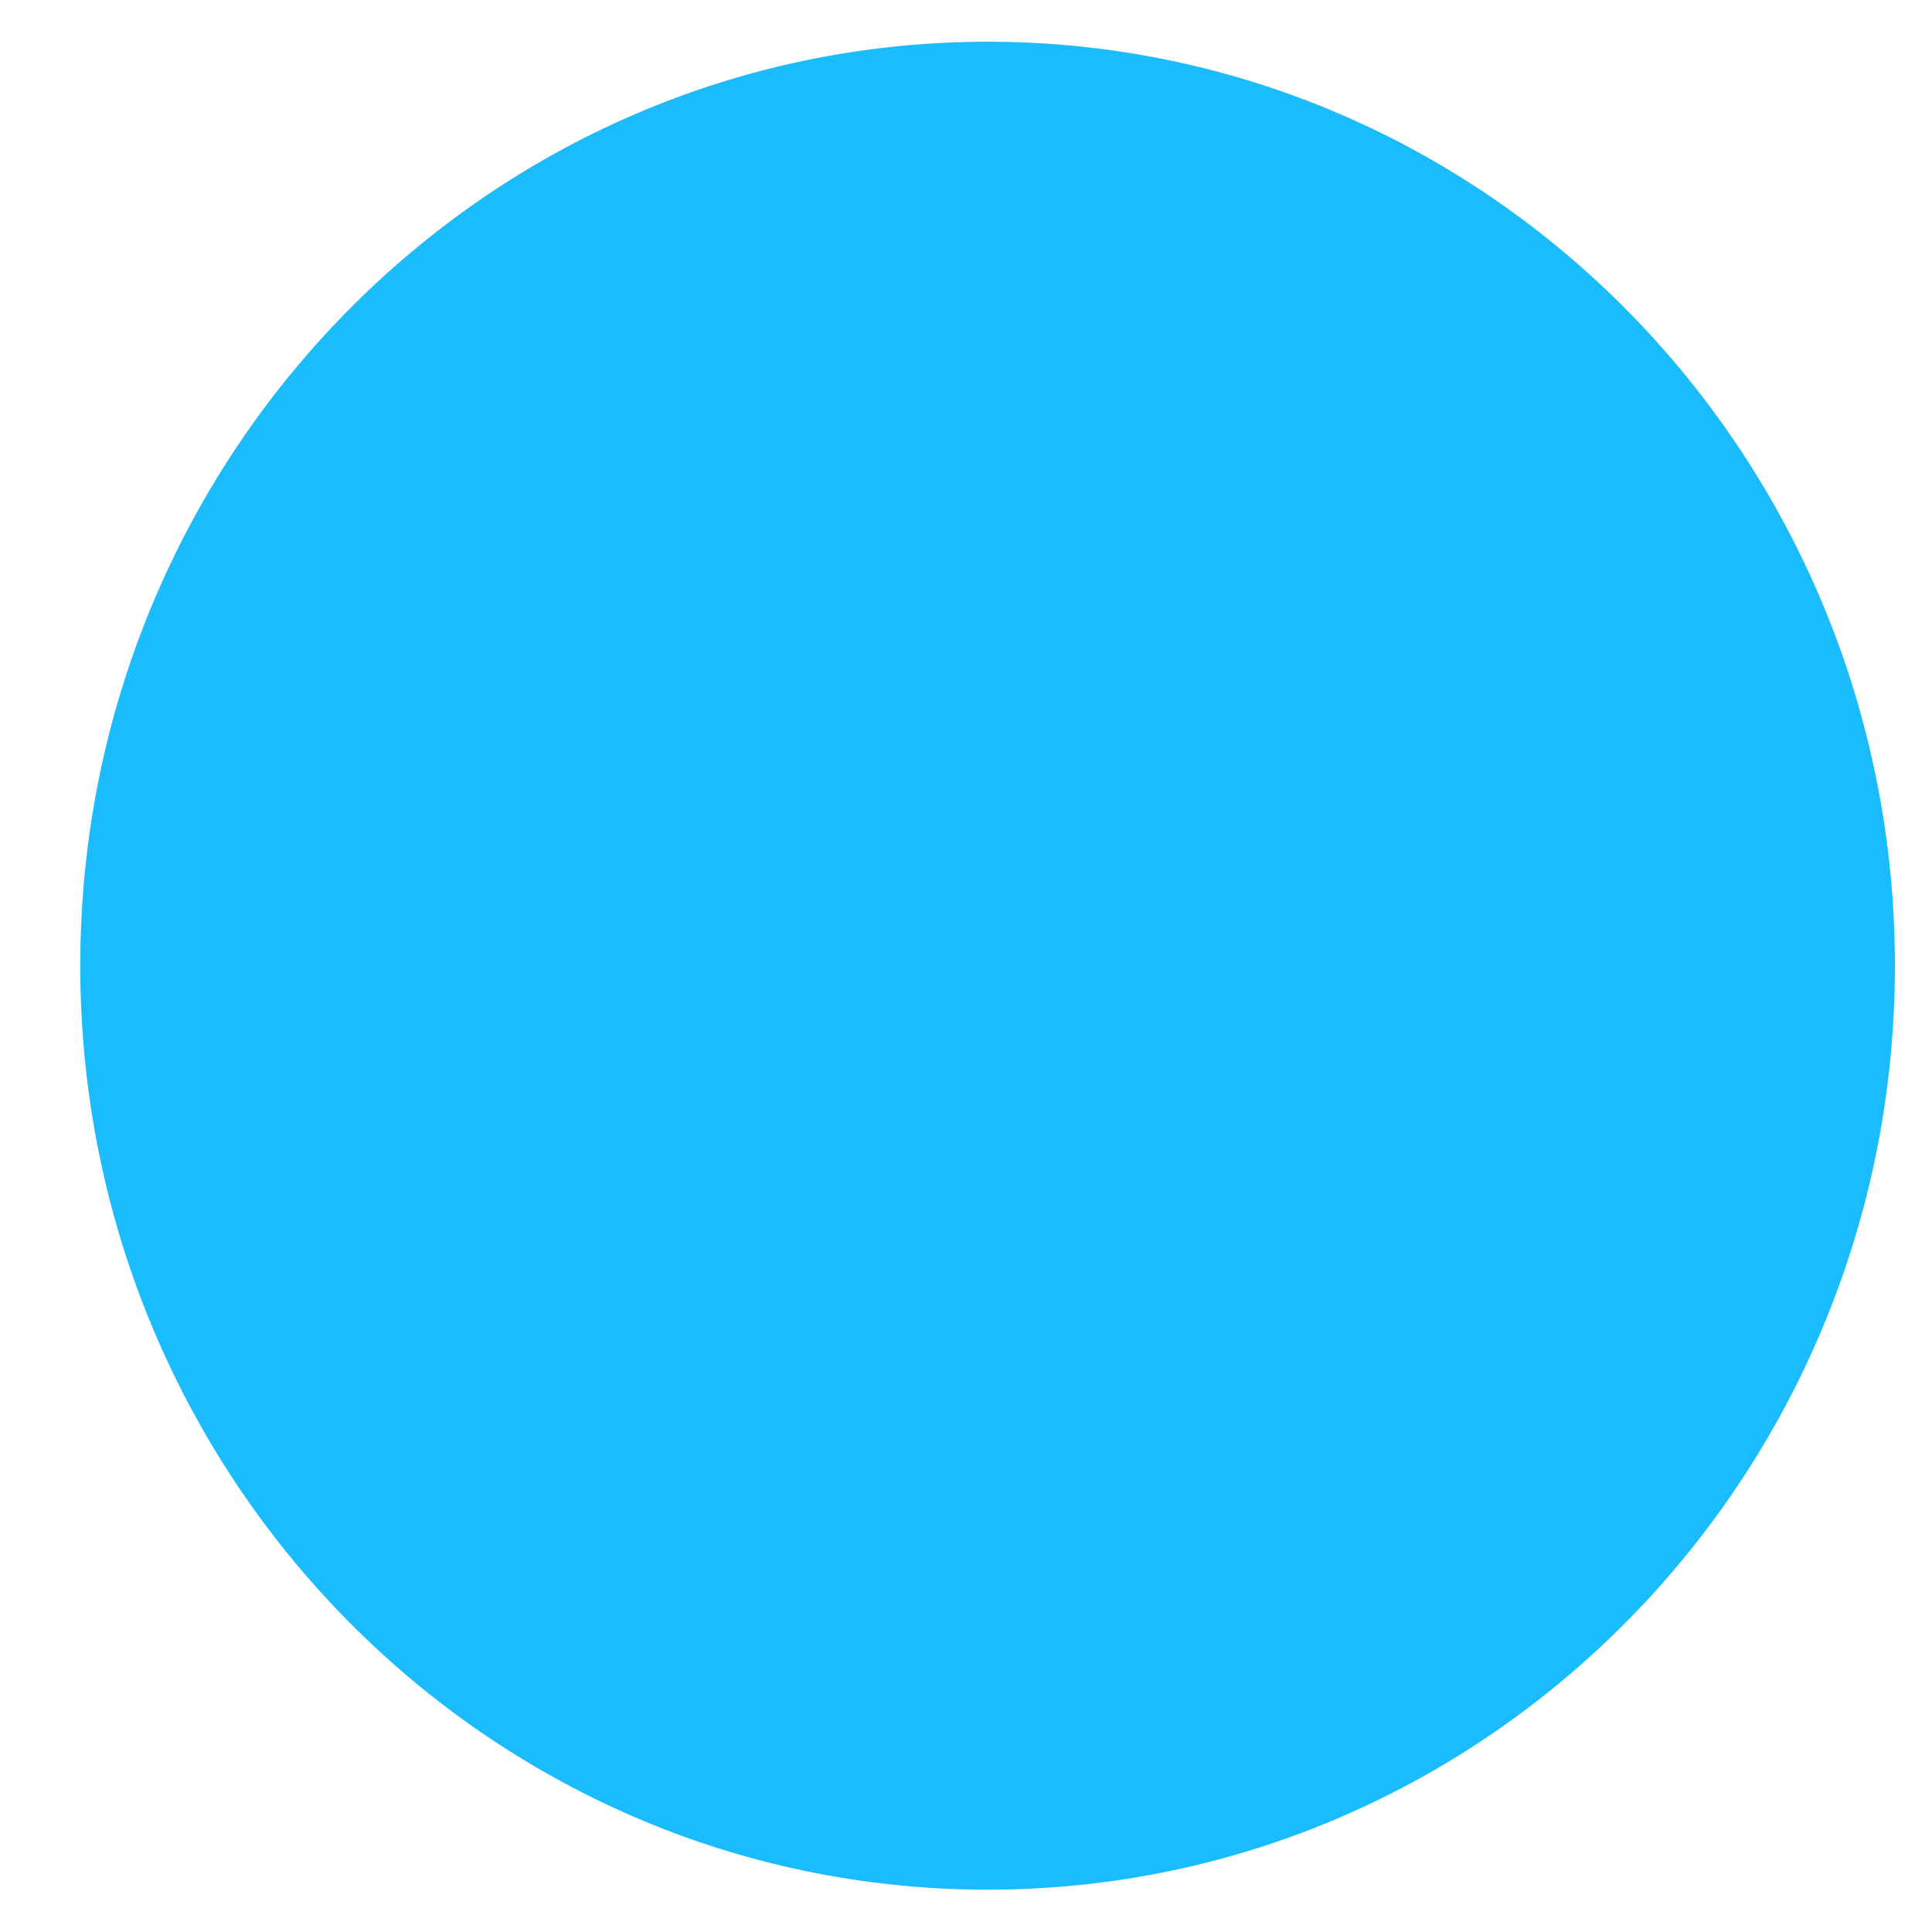 <svg width="30" height="30" viewBox="0 0 30 31" fill="none" xmlns="http://www.w3.org/2000/svg">
<path d="M29.905 15.496C29.905 23.682 23.385 30.321 15.347 30.321C7.308 30.321 0.788 23.682 0.788 15.496C0.788 7.31 7.308 0.67 15.347 0.67C23.385 0.67 29.905 7.31 29.905 15.496Z" fill="#1ABCFE"/>
</svg>
